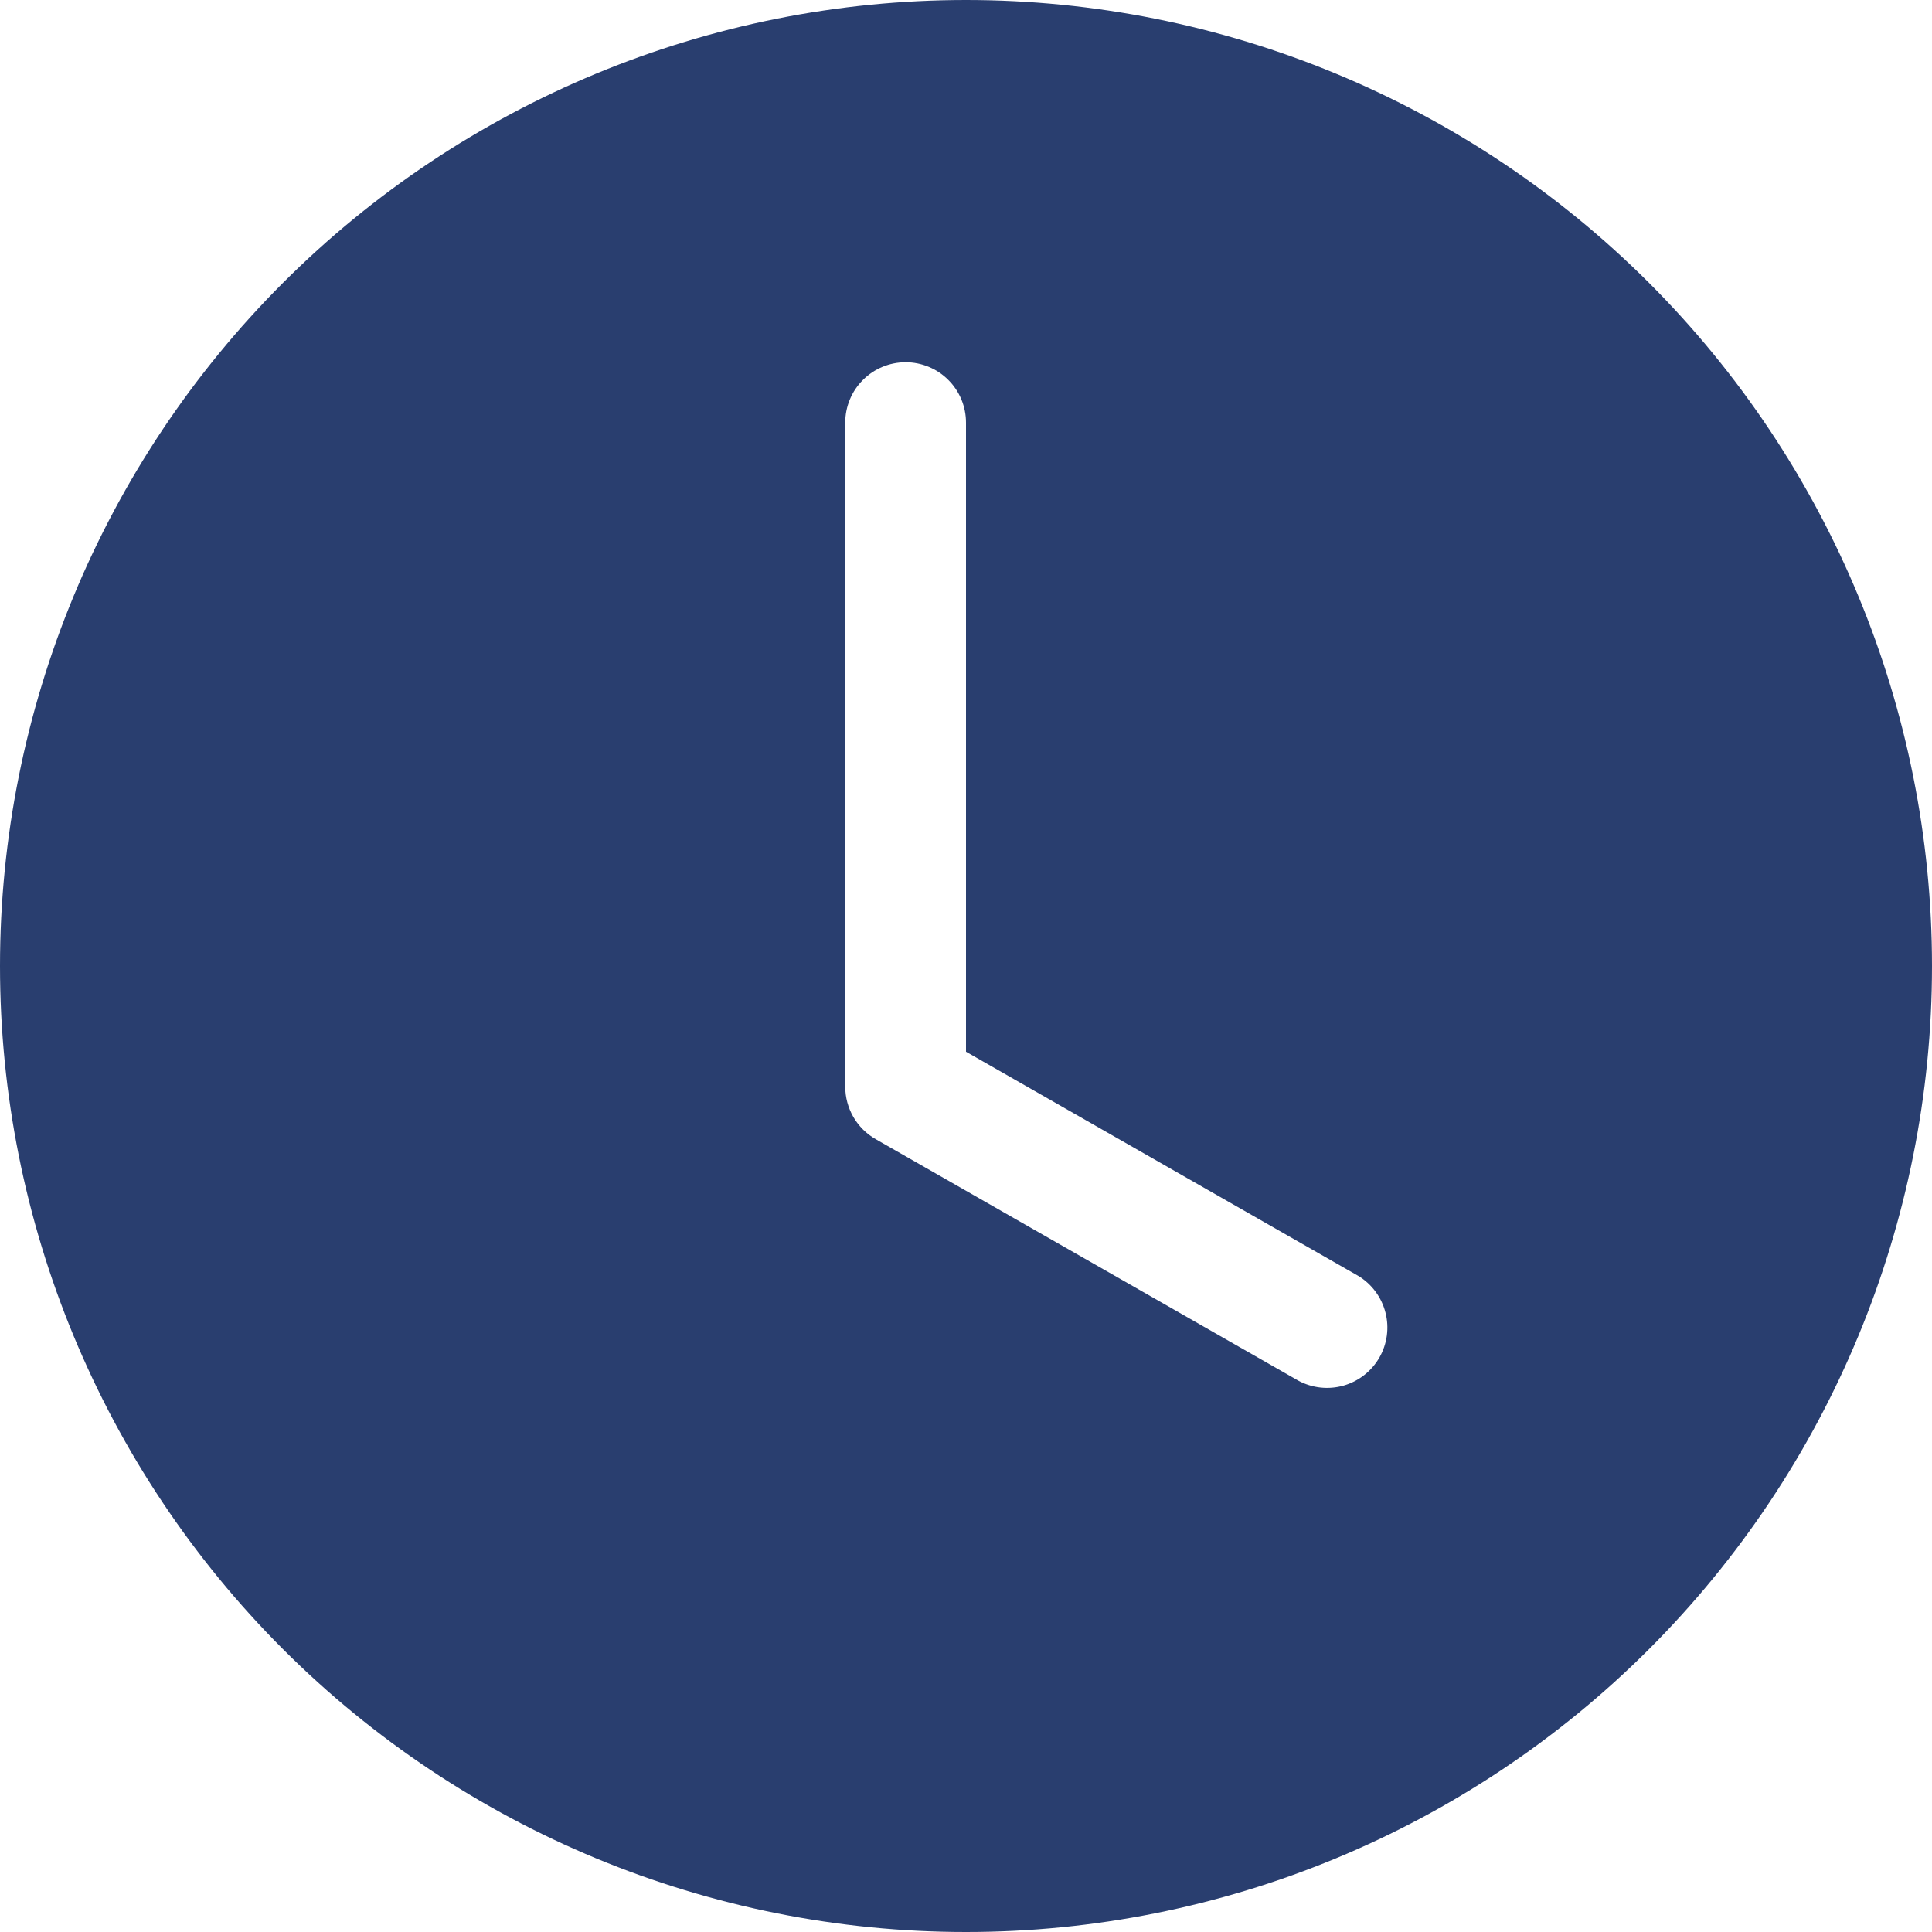 <svg width="32" height="32" viewBox="0 0 32 32" fill="none" xmlns="http://www.w3.org/2000/svg">
<path d="M32 16C32 20.244 30.314 24.313 27.314 27.314C24.313 30.314 20.244 32 16 32C11.757 32 7.687 30.314 4.686 27.314C1.686 24.313 0 20.244 0 16C0 11.757 1.686 7.687 4.686 4.686C7.687 1.686 11.757 0 16 0C20.244 0 24.313 1.686 27.314 4.686C30.314 7.687 32 11.757 32 16ZM16 7C16 6.735 15.895 6.48 15.707 6.293C15.52 6.105 15.265 6 15 6C14.735 6 14.48 6.105 14.293 6.293C14.105 6.48 14 6.735 14 7V18C14 18.176 14.047 18.349 14.135 18.502C14.224 18.654 14.351 18.781 14.504 18.868L21.504 22.868C21.734 22.992 22.003 23.021 22.254 22.95C22.505 22.878 22.718 22.711 22.848 22.484C22.977 22.258 23.013 21.989 22.947 21.737C22.881 21.484 22.72 21.267 22.496 21.132L16 17.42V7Z" fill="#293E6F"/>
</svg>
